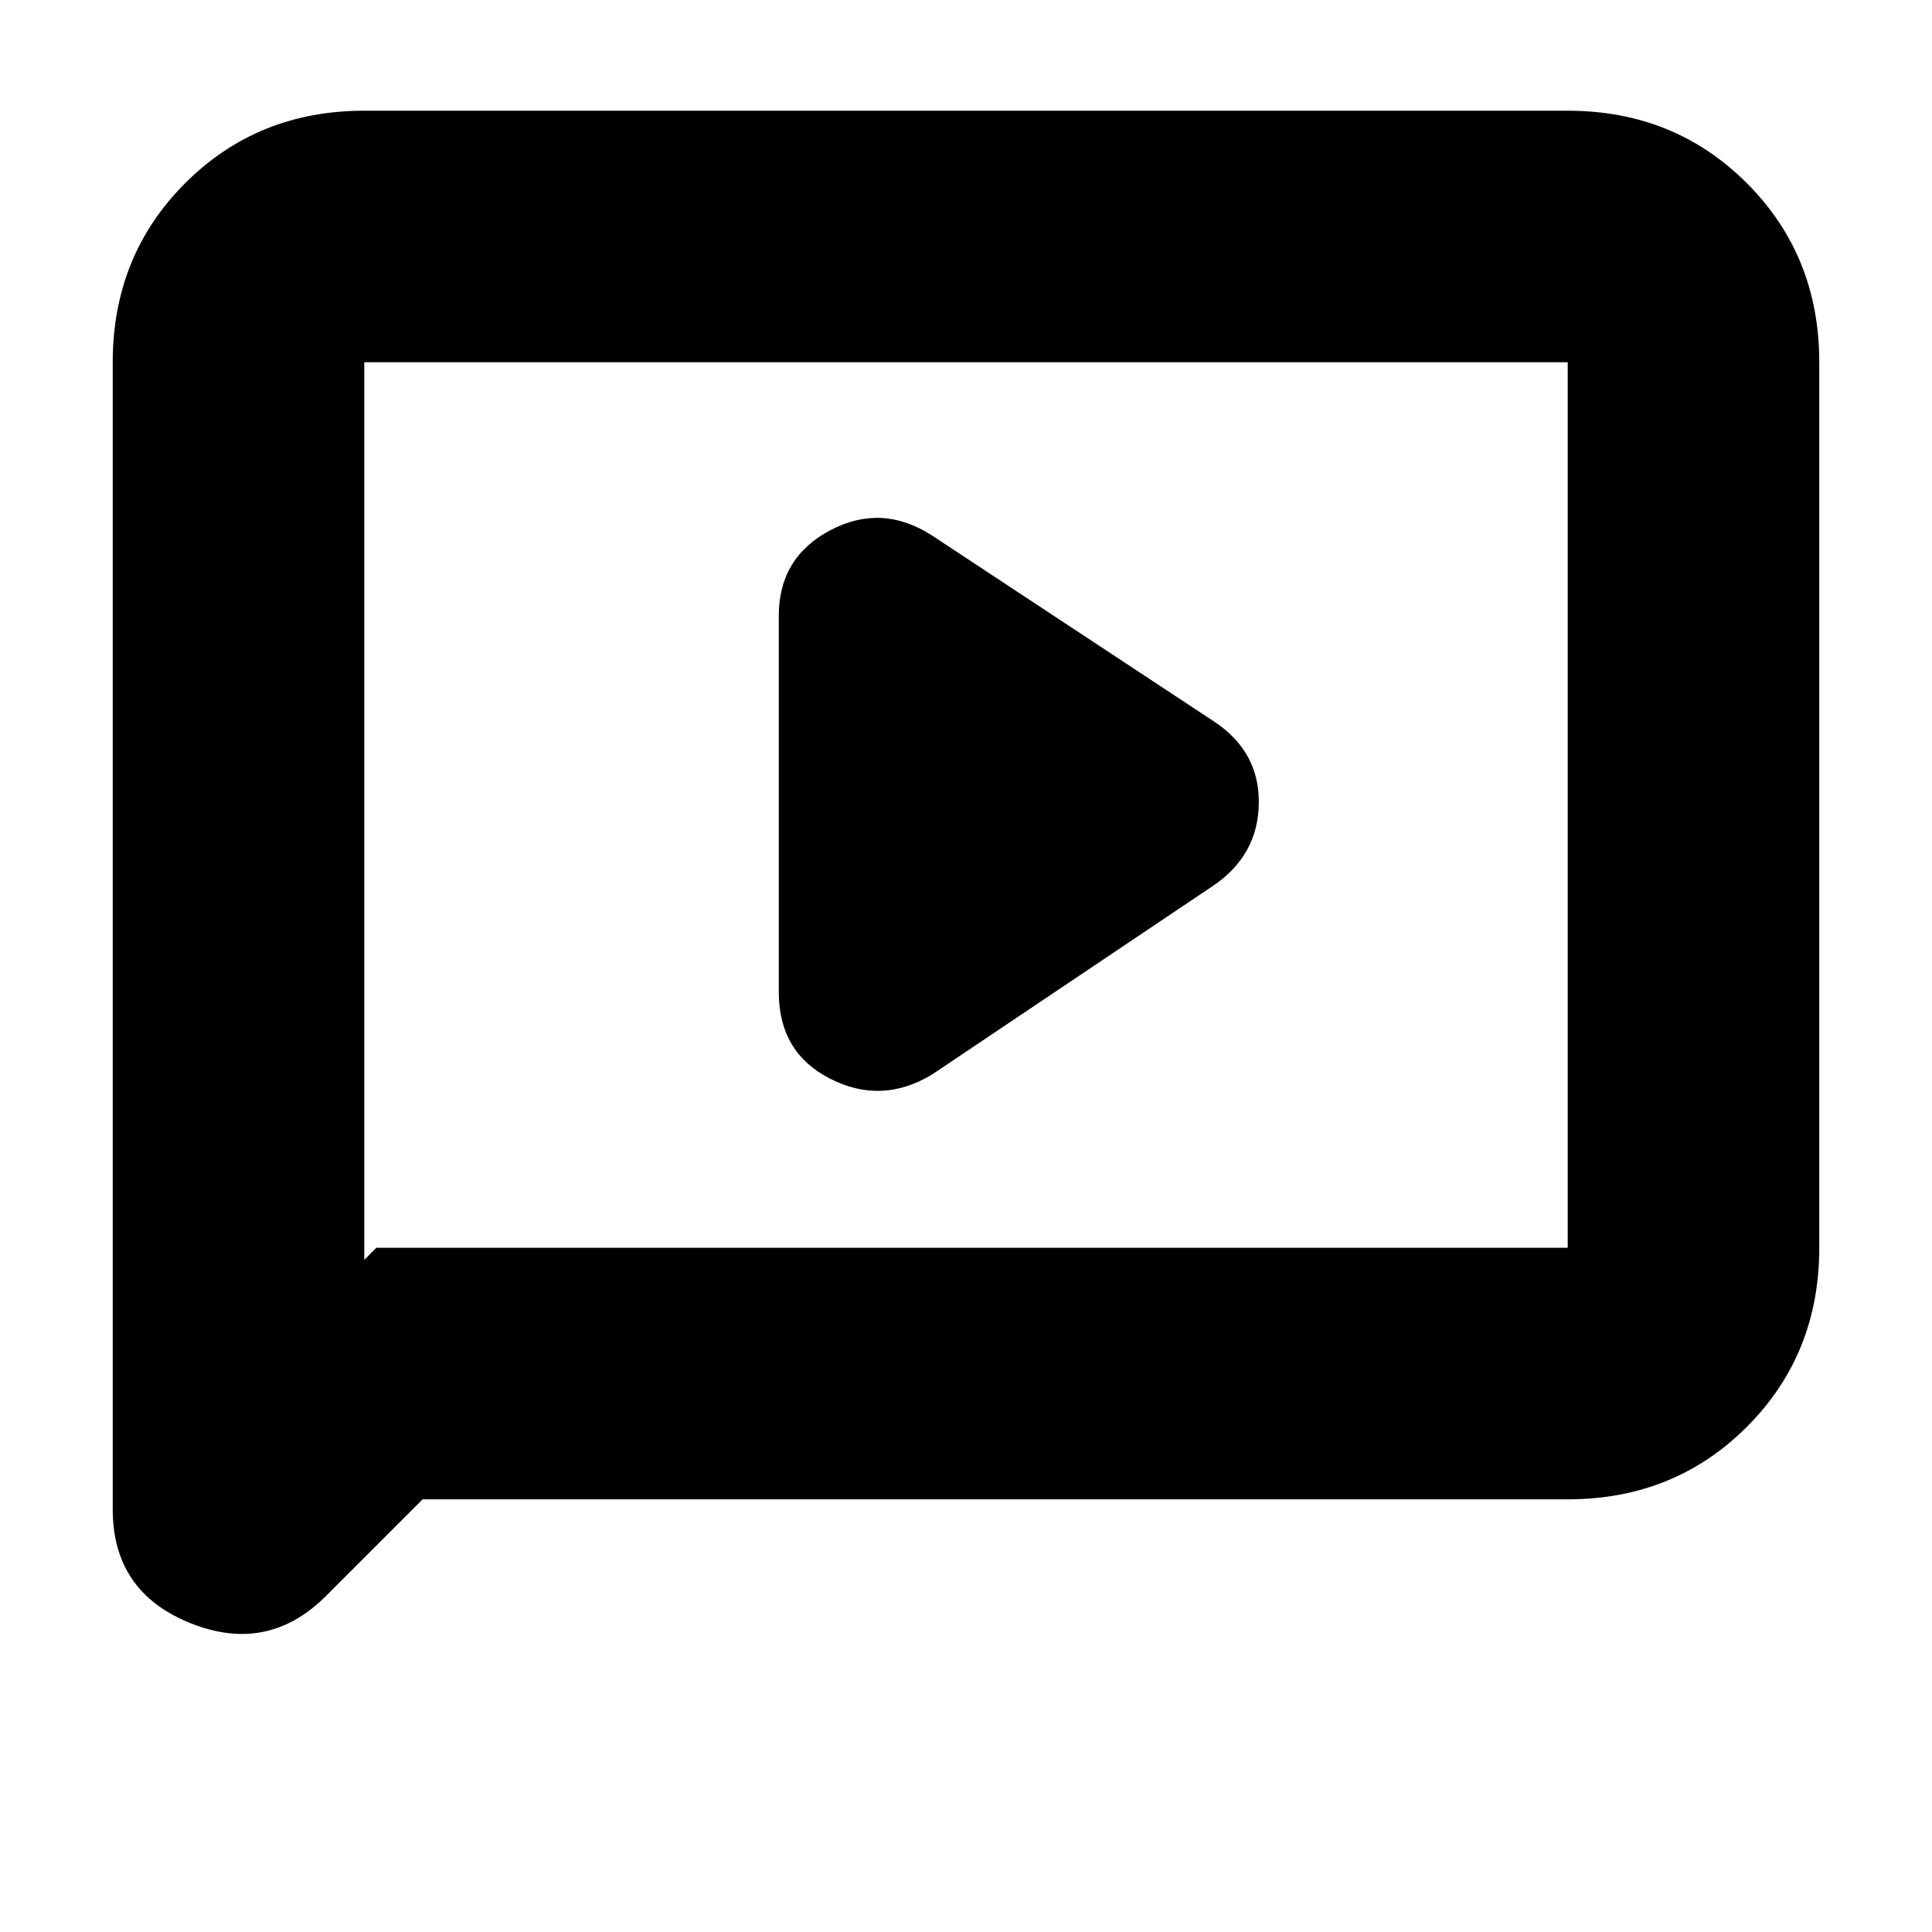 <svg xmlns="http://www.w3.org/2000/svg" height="20" width="20"><path d="m9.646 11.125 2.916-1.958q.459-.313.469-.844.011-.531-.448-.844L9.646 5.542q-.521-.334-1.052-.052-.532.281-.532.885v3.896q0 .625.532.896.531.271 1.052-.042Zm-6.271 5.396q-.604.604-1.406.281-.802-.323-.802-1.177V3.75q0-1.104.75-1.854t1.854-.75h12.458q1.104 0 1.854.75t.75 1.854v9.167q0 1.104-.75 1.854t-1.854.75H4.375Zm.396-3.479.125-.125h12.333V3.75H3.771Zm0-9.292v9.292Z"/></svg>